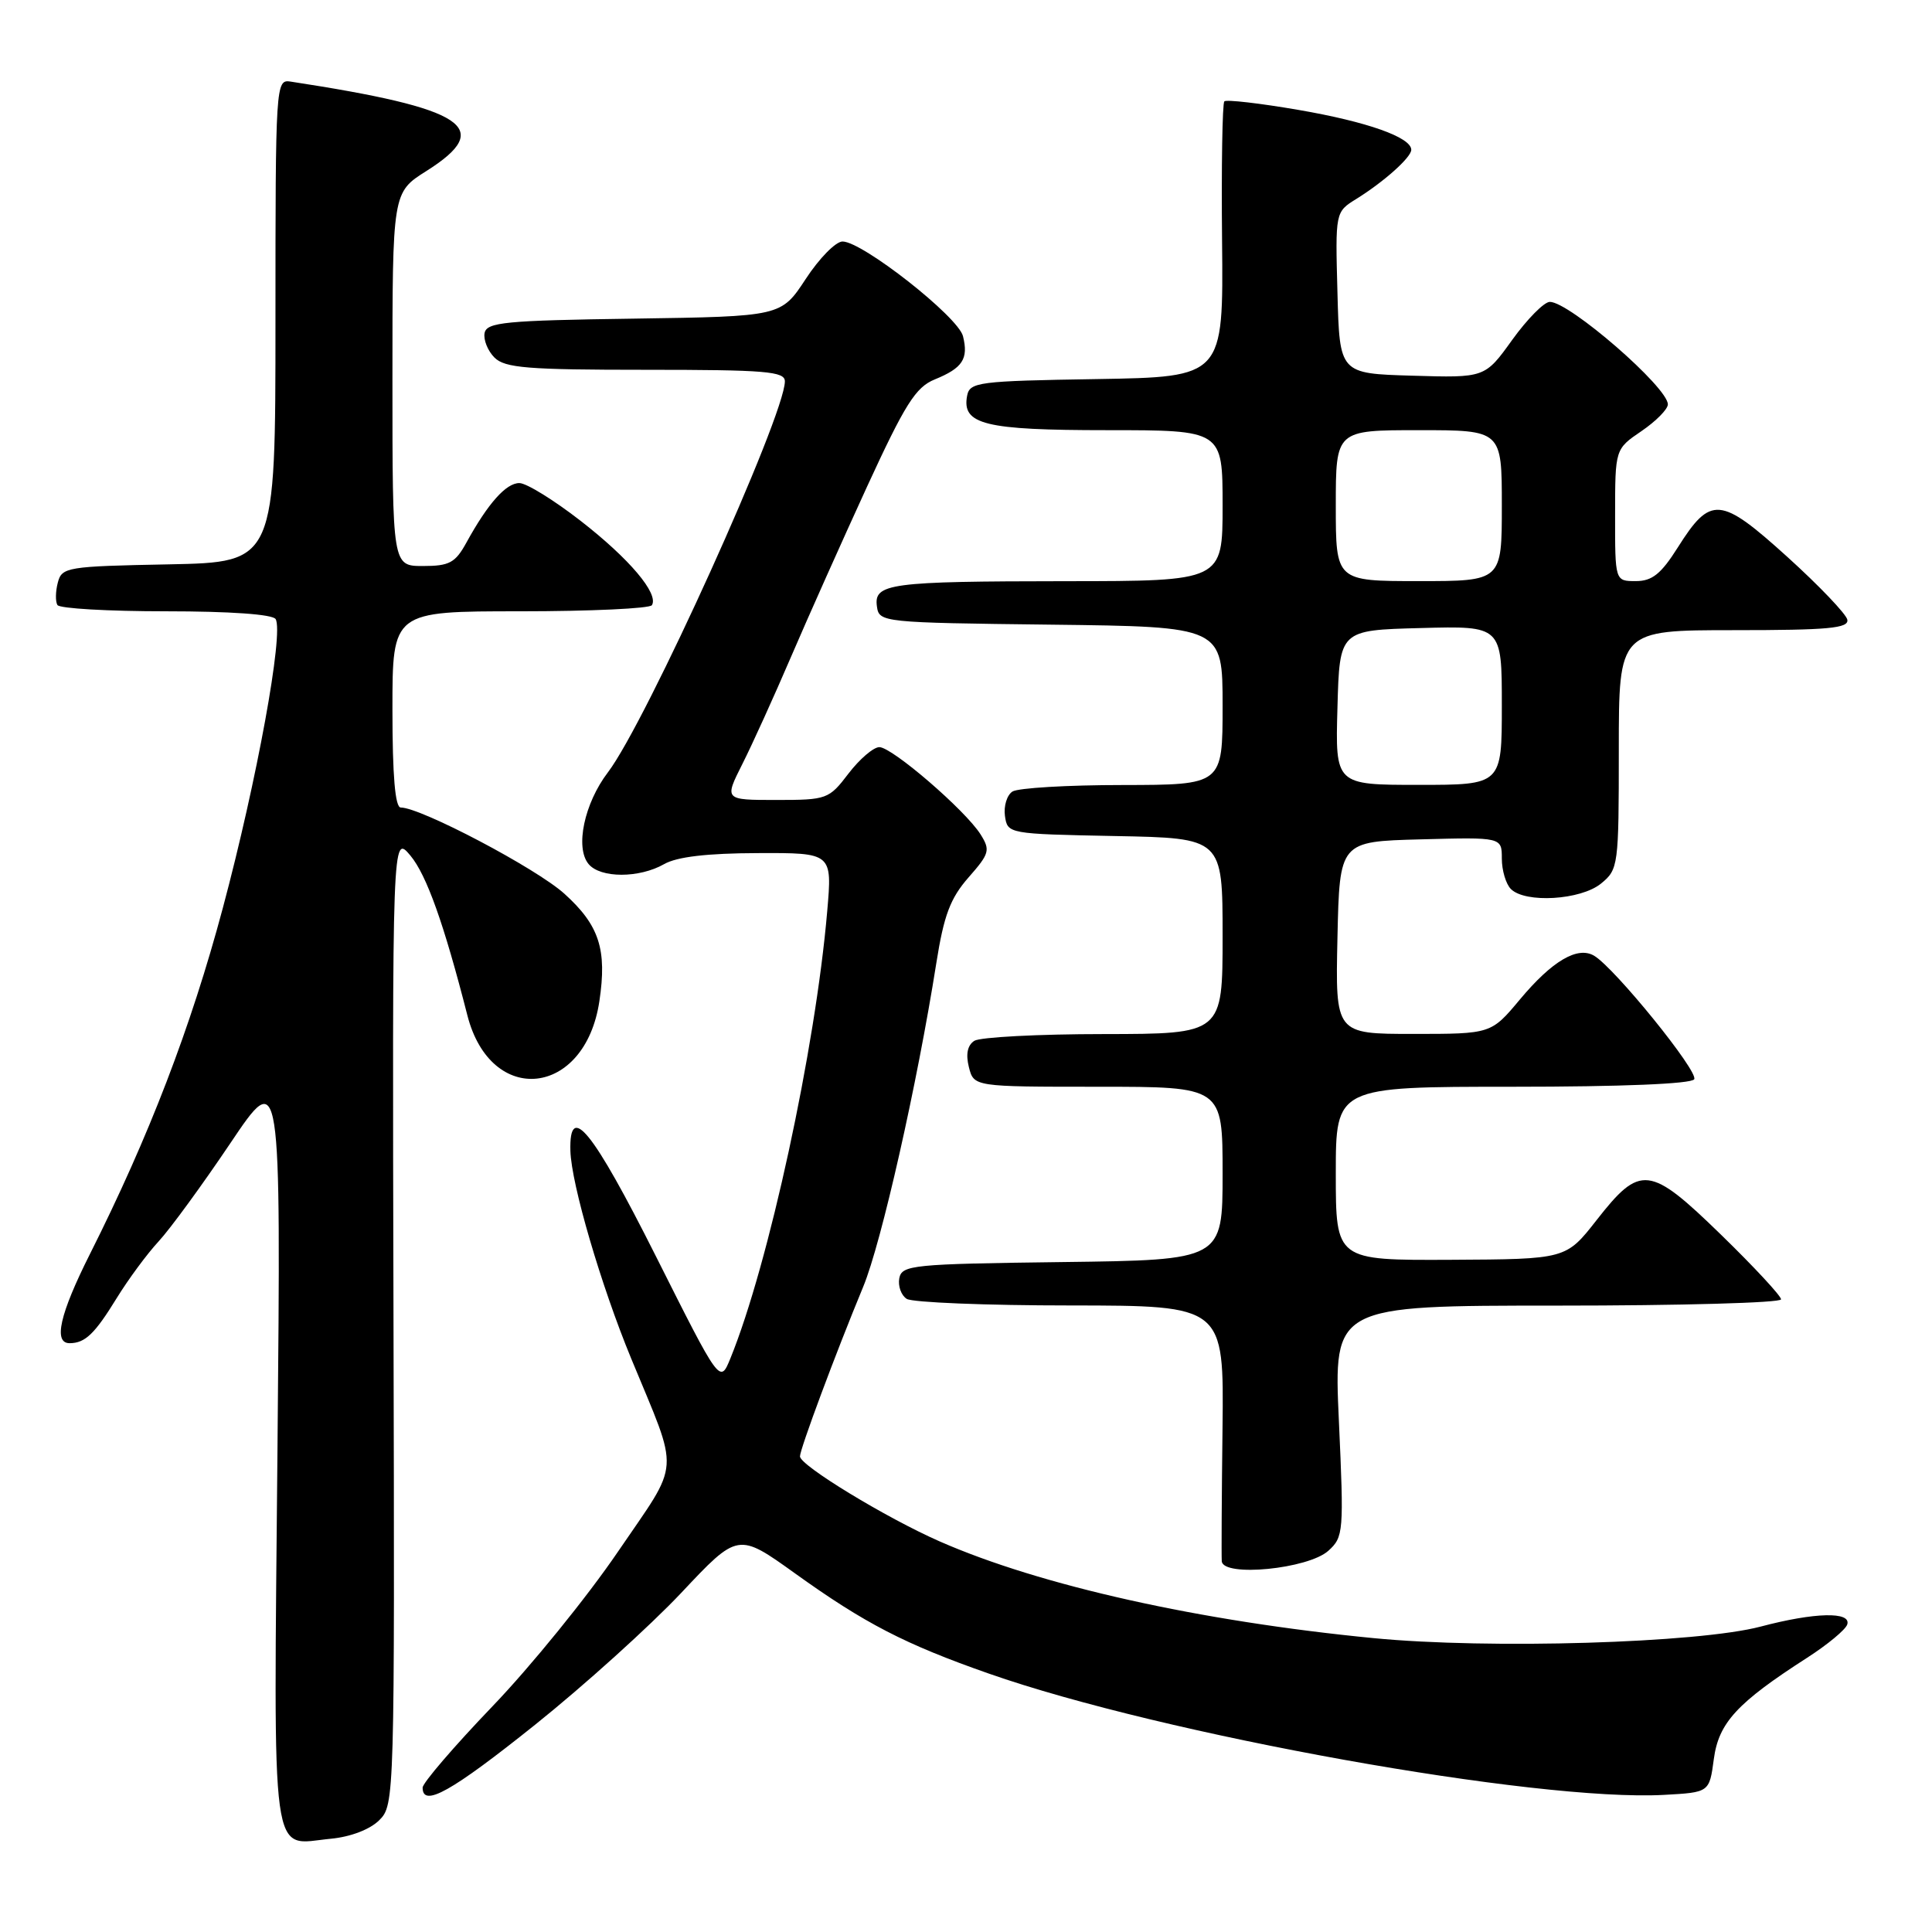 <?xml version="1.0" encoding="UTF-8" standalone="no"?>
<!DOCTYPE svg PUBLIC "-//W3C//DTD SVG 1.1//EN" "http://www.w3.org/Graphics/SVG/1.1/DTD/svg11.dtd" >
<svg xmlns="http://www.w3.org/2000/svg" xmlns:xlink="http://www.w3.org/1999/xlink" version="1.1" viewBox="0 0 256 256">
 <g >
 <path fill="currentColor"
d=" M 50.26 241.18 C 52.28 239.17 52.30 238.32 52.14 174.82 C 51.98 110.50 51.98 110.50 54.39 113.38 C 56.53 115.96 58.83 122.41 61.93 134.54 C 65.04 146.69 77.52 145.36 79.42 132.67 C 80.45 125.81 79.41 122.60 74.78 118.42 C 71.06 115.06 55.76 107.00 53.10 107.00 C 52.36 107.00 52.00 102.81 52.00 94.00 C 52.00 81.00 52.00 81.00 68.94 81.00 C 78.26 81.00 86.11 80.63 86.38 80.19 C 87.32 78.67 83.38 74.02 76.93 69.01 C 73.39 66.26 69.75 64.01 68.82 64.01 C 67.06 64.00 64.65 66.71 61.80 71.90 C 60.33 74.58 59.54 75.00 56.05 75.00 C 52.00 75.00 52.00 75.00 52.00 50.25 C 52.00 25.50 52.00 25.50 56.50 22.66 C 65.60 16.91 61.76 14.37 38.50 10.81 C 36.54 10.51 36.50 11.06 36.50 42.50 C 36.50 74.50 36.50 74.50 22.36 74.78 C 8.85 75.04 8.19 75.15 7.66 77.20 C 7.35 78.38 7.33 79.72 7.61 80.17 C 7.89 80.63 14.36 81.00 22.00 81.00 C 30.47 81.00 36.13 81.40 36.52 82.03 C 37.62 83.82 34.04 103.44 29.53 120.30 C 25.29 136.16 19.74 150.61 11.91 166.18 C 7.91 174.14 7.03 178.01 9.25 177.98 C 11.29 177.96 12.55 176.75 15.47 172.00 C 16.99 169.53 19.48 166.15 21.01 164.50 C 22.54 162.85 26.81 157.00 30.51 151.50 C 37.23 141.50 37.23 141.50 36.77 191.79 C 36.26 248.28 35.73 244.41 43.86 243.64 C 46.48 243.39 49.04 242.40 50.26 241.18 Z  M 70.90 228.54 C 77.41 223.33 86.11 215.47 90.26 211.07 C 97.79 203.06 97.79 203.06 105.37 208.50 C 114.58 215.11 119.90 217.86 131.00 221.75 C 154.15 229.87 203.64 238.76 220.50 237.83 C 226.50 237.50 226.50 237.50 227.09 233.09 C 227.73 228.28 230.17 225.63 239.44 219.67 C 242.15 217.93 244.55 215.94 244.77 215.25 C 245.32 213.52 240.45 213.64 233.30 215.53 C 225.01 217.72 197.33 218.55 182.00 217.06 C 158.98 214.82 137.86 210.11 124.50 204.24 C 117.41 201.12 106.00 194.18 106.00 192.98 C 106.00 192.01 110.73 179.31 114.38 170.50 C 116.79 164.68 121.53 143.69 124.07 127.60 C 125.07 121.27 125.92 119.02 128.34 116.26 C 131.12 113.10 131.24 112.65 129.93 110.56 C 127.91 107.36 118.21 99.00 116.52 99.00 C 115.74 99.00 113.90 100.58 112.43 102.50 C 109.84 105.90 109.57 106.00 102.86 106.00 C 95.97 106.00 95.97 106.00 98.36 101.25 C 99.68 98.64 102.59 92.22 104.83 87.00 C 107.07 81.78 111.60 71.65 114.88 64.50 C 119.93 53.53 121.33 51.31 123.85 50.28 C 127.56 48.77 128.35 47.55 127.60 44.54 C 126.95 41.96 114.27 32.00 111.64 32.00 C 110.74 32.00 108.55 34.23 106.76 36.97 C 103.50 41.93 103.50 41.93 84.01 42.22 C 66.94 42.46 64.49 42.70 64.21 44.13 C 64.04 45.02 64.63 46.49 65.52 47.38 C 66.90 48.76 69.91 49.00 85.57 49.00 C 101.46 49.00 104.00 49.21 104.00 50.53 C 104.00 55.06 85.59 95.74 80.55 102.34 C 77.42 106.45 76.18 112.31 77.99 114.49 C 79.56 116.38 84.70 116.38 88.00 114.50 C 89.69 113.53 93.71 113.06 100.39 113.04 C 110.28 113.00 110.28 113.00 109.61 120.75 C 108.05 138.95 101.85 167.57 96.77 180.02 C 95.40 183.37 95.40 183.37 86.90 166.44 C 78.50 149.73 75.40 145.91 75.58 152.50 C 75.71 156.91 79.62 170.28 83.63 180.00 C 90.10 195.69 90.27 193.29 81.88 205.61 C 77.82 211.58 70.34 220.80 65.25 226.10 C 60.16 231.41 56.00 236.25 56.00 236.87 C 56.00 239.55 59.81 237.41 70.90 228.54 Z  M 176.02 205.48 C 178.03 203.66 178.08 203.00 177.41 188.29 C 176.71 173.00 176.71 173.00 206.36 173.00 C 222.66 173.00 236.00 172.63 236.00 172.17 C 236.00 171.72 232.42 167.86 228.04 163.60 C 218.57 154.39 217.36 154.25 211.55 161.68 C 207.50 166.85 207.50 166.85 192.25 166.93 C 177.00 167.00 177.00 167.00 177.00 155.50 C 177.00 144.00 177.00 144.00 200.44 144.00 C 214.86 144.00 224.12 143.62 224.49 143.01 C 225.11 142.01 213.96 128.26 211.23 126.64 C 209.04 125.34 205.67 127.32 201.40 132.43 C 197.58 137.00 197.58 137.00 187.26 137.00 C 176.94 137.00 176.94 137.00 177.22 124.25 C 177.50 111.50 177.50 111.50 188.25 111.22 C 199.00 110.93 199.00 110.93 199.00 113.77 C 199.00 115.32 199.54 117.14 200.20 117.80 C 202.11 119.71 209.45 119.27 212.14 117.08 C 214.44 115.20 214.50 114.75 214.50 99.33 C 214.50 83.50 214.50 83.50 229.78 83.50 C 242.27 83.50 245.00 83.25 244.78 82.11 C 244.62 81.35 241.04 77.60 236.82 73.78 C 227.94 65.75 226.67 65.64 222.31 72.55 C 220.10 76.05 218.92 77.00 216.75 77.00 C 214.00 77.00 214.00 77.00 214.01 68.25 C 214.01 59.50 214.01 59.50 217.51 57.12 C 219.43 55.81 221.00 54.22 221.00 53.58 C 221.00 51.32 207.96 40.00 205.36 40.00 C 204.61 40.00 202.37 42.27 200.38 45.03 C 196.76 50.07 196.76 50.07 187.13 49.78 C 177.50 49.50 177.50 49.50 177.22 38.79 C 176.93 28.09 176.93 28.09 179.72 26.36 C 183.39 24.08 187.00 20.85 187.00 19.85 C 187.00 18.20 181.16 16.13 172.09 14.57 C 166.93 13.68 162.50 13.17 162.23 13.43 C 161.97 13.70 161.83 22.03 161.93 31.93 C 162.11 49.95 162.11 49.95 145.32 50.23 C 129.63 50.48 128.50 50.63 128.15 52.43 C 127.42 56.25 130.47 57.00 146.69 57.00 C 162.00 57.00 162.00 57.00 162.00 67.00 C 162.00 77.00 162.00 77.00 141.25 77.01 C 117.80 77.03 115.76 77.30 116.20 80.38 C 116.49 82.46 116.93 82.51 139.25 82.77 C 162.00 83.04 162.00 83.04 162.00 93.52 C 162.00 104.00 162.00 104.00 148.75 104.02 C 141.46 104.02 134.90 104.41 134.16 104.88 C 133.43 105.34 132.98 106.80 133.16 108.11 C 133.50 110.49 133.58 110.50 147.75 110.78 C 162.00 111.05 162.00 111.05 162.00 124.03 C 162.00 137.00 162.00 137.00 146.25 137.02 C 137.59 137.02 129.88 137.43 129.11 137.91 C 128.20 138.49 127.95 139.67 128.38 141.39 C 129.04 144.00 129.04 144.00 145.52 144.00 C 162.00 144.00 162.00 144.00 162.00 155.48 C 162.00 166.96 162.00 166.96 140.76 167.23 C 120.89 167.48 119.50 167.62 119.16 169.38 C 118.97 170.41 119.41 171.64 120.15 172.11 C 120.89 172.58 130.65 172.98 141.84 172.98 C 162.18 173.00 162.18 173.00 161.99 189.25 C 161.88 198.19 161.84 206.12 161.89 206.87 C 162.06 209.01 173.35 207.90 176.02 205.48 Z  M 177.22 93.75 C 177.50 83.50 177.50 83.50 188.25 83.22 C 199.00 82.93 199.00 82.93 199.00 93.47 C 199.00 104.00 199.00 104.00 187.97 104.00 C 176.93 104.00 176.93 104.00 177.22 93.75 Z  M 177.00 67.00 C 177.00 57.00 177.00 57.00 188.00 57.00 C 199.00 57.00 199.00 57.00 199.00 67.00 C 199.00 77.00 199.00 77.00 188.00 77.00 C 177.00 77.00 177.00 77.00 177.00 67.00 Z "/>
</g>
</svg>
